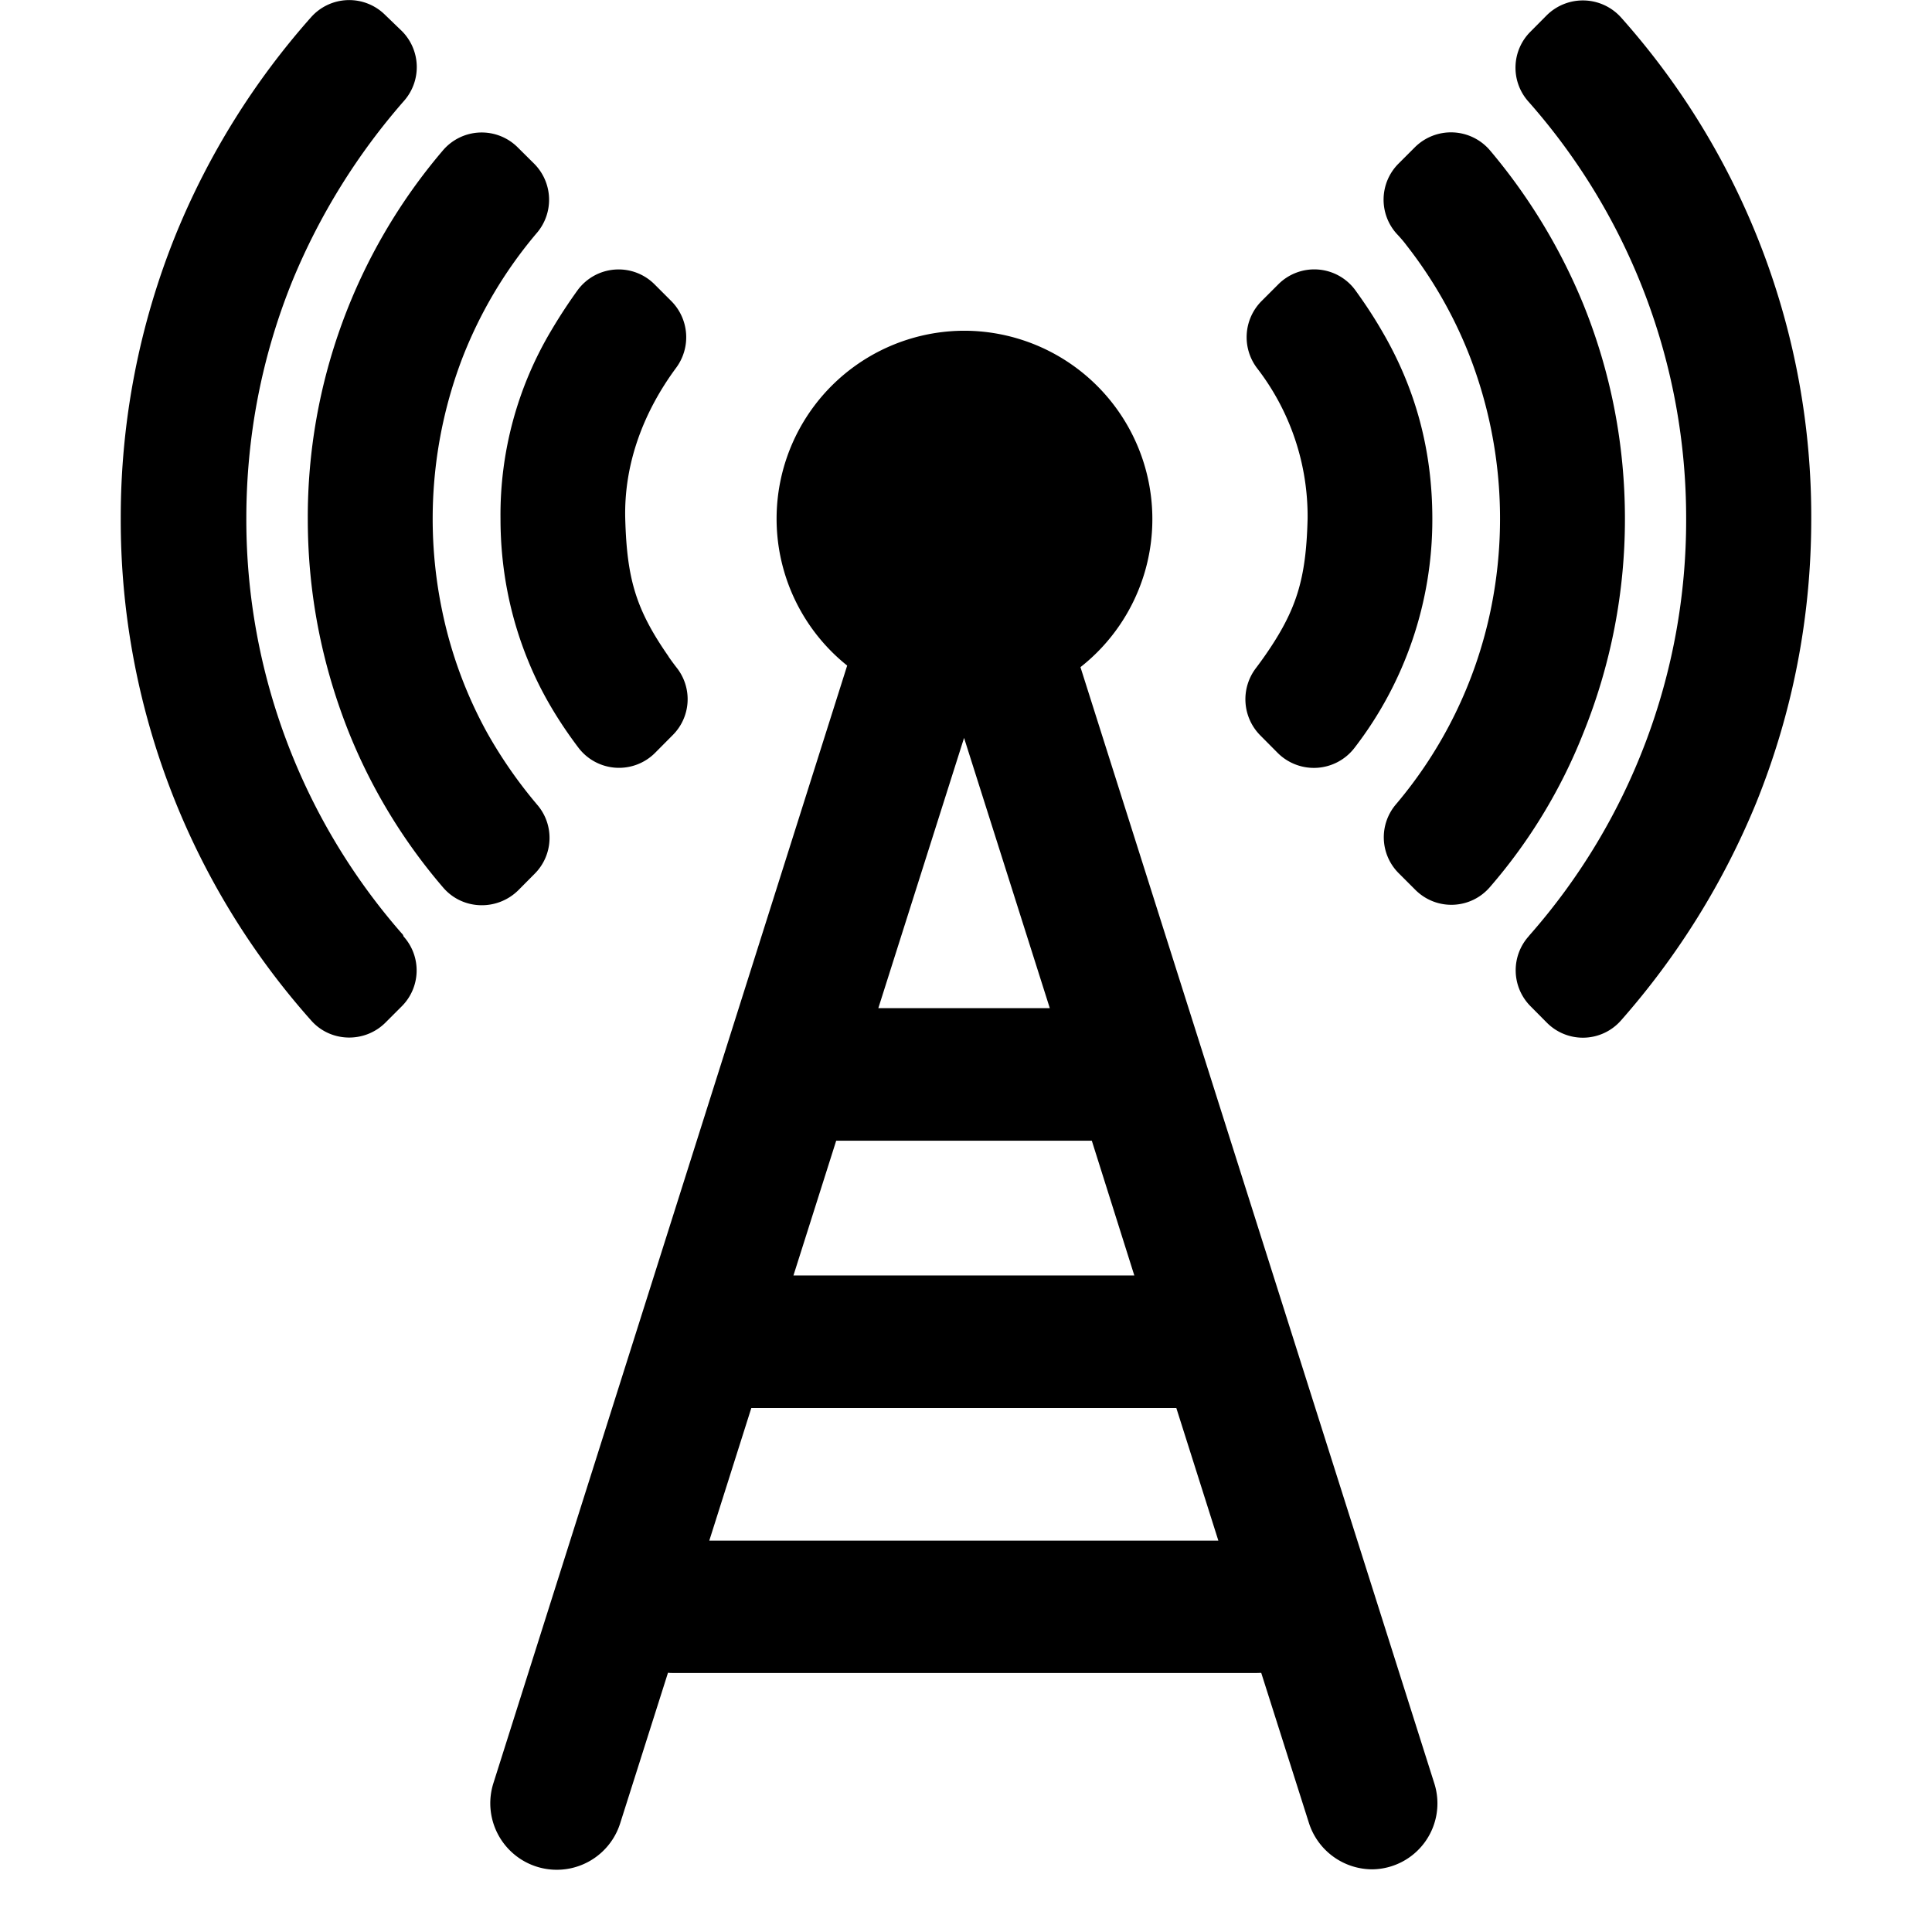 <?xml version="1.0" standalone="no"?><!DOCTYPE svg PUBLIC "-//W3C//DTD SVG 1.1//EN" "http://www.w3.org/Graphics/SVG/1.1/DTD/svg11.dtd"><svg t="1757916999502" class="icon" viewBox="0 0 1024 1024" version="1.1" xmlns="http://www.w3.org/2000/svg" p-id="6146" xmlns:xlink="http://www.w3.org/1999/xlink" width="200" height="200"><path d="M212.927 494.72A333.12 333.12 0 0 1 130.559 274.816c0-43.52 8.192-85.952 24.448-126.016A343.04 343.04 0 0 1 214.271 53.312a27.072 27.072 0 0 0-1.28-36.864L204.159 7.936a27.008 27.008 0 0 0-39.36 1.28A402.496 402.496 0 0 0 93.311 123.968 399.68 399.68 0 0 0 63.999 274.944 398.528 398.528 0 0 0 164.863 540.8c10.24 11.712 28.352 12.16 39.36 1.28l5.888-5.888 2.752-2.752a26.88 26.88 0 0 0 1.024-37.12 3.008 3.008 0 0 0-0.96-1.6z m141.44-146.752c-17.28-24.832-22.08-40.96-22.976-72.96-0.768-29.312 9.792-56.768 26.88-79.936a27.2 27.2 0 0 0-2.368-35.392l-8.96-8.96a26.944 26.944 0 0 0-40.832 3.136c-4.16 5.76-8.896 12.8-13.824 21.12a190.72 190.72 0 0 0-27.008 100.032c0 25.92 4.864 51.328 14.656 75.2 6.72 16.64 16 32 26.688 46.144a27.008 27.008 0 0 0 40.64 2.624l9.28-9.344a26.88 26.88 0 0 0 2.432-35.328 131.136 131.136 0 0 1-4.672-6.336z m484.8 40.64a302.208 302.208 0 0 0 22.08-113.664c0-39.296-7.424-77.568-22.08-113.728a306.88 306.88 0 0 0-49.408-81.472 27.136 27.136 0 0 0-39.872-1.664l-8.64 8.64a27.008 27.008 0 0 0-1.088 37.056c2.368 2.496 4.224 4.736 5.248 6.144 14.336 18.304 25.92 38.72 34.176 60.416a238.72 238.72 0 0 1 10.368 133.632 232.512 232.512 0 0 1-50.112 102.4 26.88 26.88 0 0 0 1.536 36.48l8.704 8.704c11.2 11.264 29.44 10.56 39.744-1.536a283.968 283.968 0 0 0 49.344-81.408z m-581.056-0.384a230.144 230.144 0 0 1-23.68-64.128 238.784 238.784 0 0 1 10.368-133.632 232.576 232.576 0 0 1 39.36-66.56 27.072 27.072 0 0 0-1.024-37.12l-8.64-8.576a27.008 27.008 0 0 0-39.872 1.664 299.52 299.52 0 0 0-71.488 195.2c0 39.296 7.424 77.312 22.016 113.728a294.912 294.912 0 0 0 49.664 81.536c10.24 12.032 28.544 12.608 39.808 1.6l8.704-8.768a26.88 26.88 0 0 0 1.536-36.48 244.288 244.288 0 0 1-26.752-38.464z m601.152-378.88A397.184 397.184 0 0 1 959.999 274.944c0 52.224-9.856 102.912-29.312 150.912a409.216 409.216 0 0 1-71.424 114.88 26.88 26.88 0 0 1-39.424 1.28l-8.576-8.64a27.008 27.008 0 0 1-1.088-37.056l0.512-0.64a332.672 332.672 0 0 0 83.008-220.544 333.184 333.184 0 0 0-83.84-221.568 26.944 26.944 0 0 1 1.408-36.864l8.576-8.64a27.2 27.2 0 0 1 39.424 1.28zM732.159 174.912c18.304 31.04 27.008 64.064 27.008 100.096a197.952 197.952 0 0 1-41.28 121.408 27.136 27.136 0 0 1-40.704 2.624l-9.28-9.344a27.2 27.2 0 0 1-2.432-35.328l0.768-1.024a218.88 218.88 0 0 0 3.904-5.376c17.28-24.704 22.08-41.152 22.912-72.96a128.512 128.512 0 0 0-26.88-80 27.136 27.136 0 0 1 2.432-35.392l8.896-8.896a26.944 26.944 0 0 1 40.832 3.072c4.16 5.76 8.96 12.736 13.824 21.12zM572.671 353.6l187.52 591.552a34.944 34.944 0 0 1-32.832 45.632 35.328 35.328 0 0 1-33.6-24.576l-25.28-79.552-2.304 0.064H356.863c-0.96 0-1.856 0-2.816-0.128L328.703 966.4a35.2 35.2 0 0 1-67.2-21.248l187.52-592.384a99.648 99.648 0 0 1 62.208-177.472 99.84 99.84 0 0 1 61.44 178.304zM465.535 534.336h90.88l-45.44-143.232-45.44 143.232z m113.152 70.272H443.199l-22.656 71.424h180.672l-22.528-71.424z m-180.48 141.696l-22.272 70.272H645.759l-22.272-70.272h-225.28z" p-id="6147" fill="#000000"></path></svg>